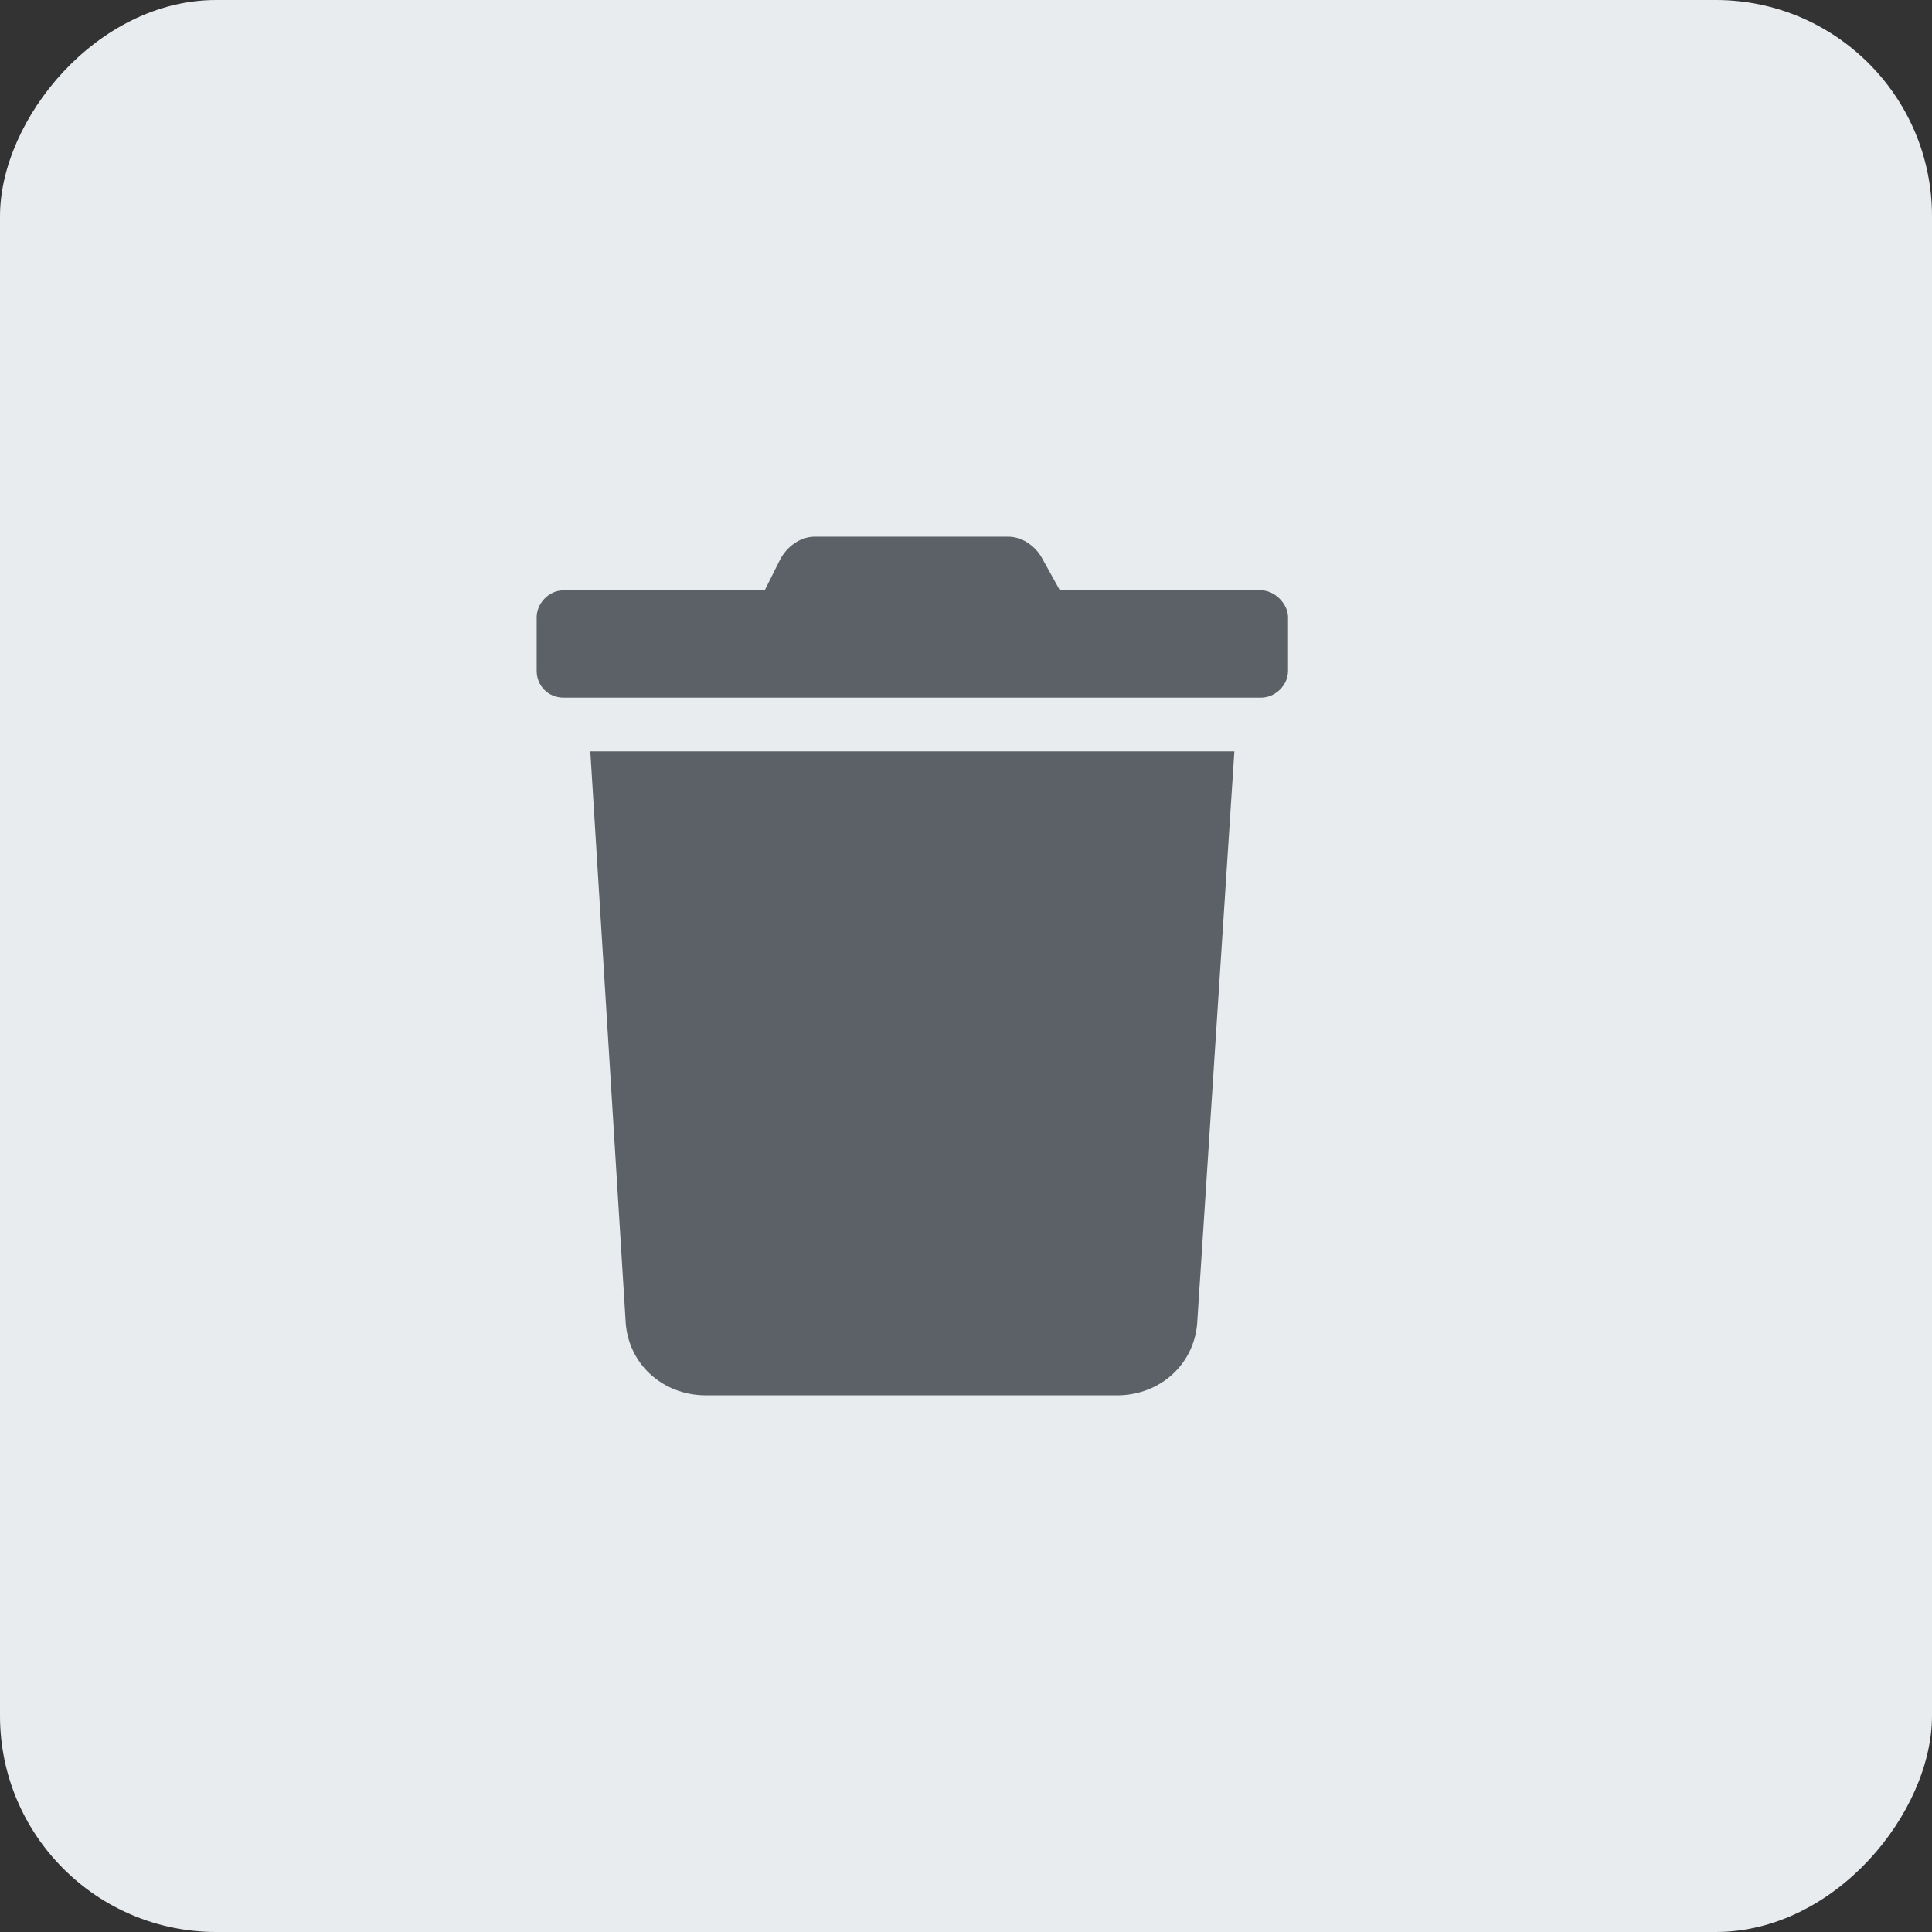 <svg width="22" height="22" viewBox="0 0 22 22" fill="none" xmlns="http://www.w3.org/2000/svg">
<rect x="0" y="0" width="22" height="22" fill="#333333" stroke="none"/>
<rect width="22" height="22" rx="2.462" transform="matrix(-1 0 0 1 22 0)" fill="#E9ECEF"/>
<path d="M14.361 6.722H12.069L11.878 6.378C11.802 6.226 11.649 6.111 11.477 6.111H9.281C9.109 6.111 8.957 6.226 8.88 6.378L8.708 6.722H6.417C6.245 6.722 6.111 6.875 6.111 7.028V7.639C6.111 7.811 6.245 7.944 6.417 7.944H14.361C14.514 7.944 14.667 7.811 14.667 7.639V7.028C14.667 6.875 14.514 6.722 14.361 6.722ZM7.123 15.03C7.142 15.526 7.543 15.889 8.04 15.889H12.719C13.215 15.889 13.616 15.526 13.635 15.03L14.056 8.556H6.722L7.123 15.03Z" fill="#5B6166"/>
</svg>
